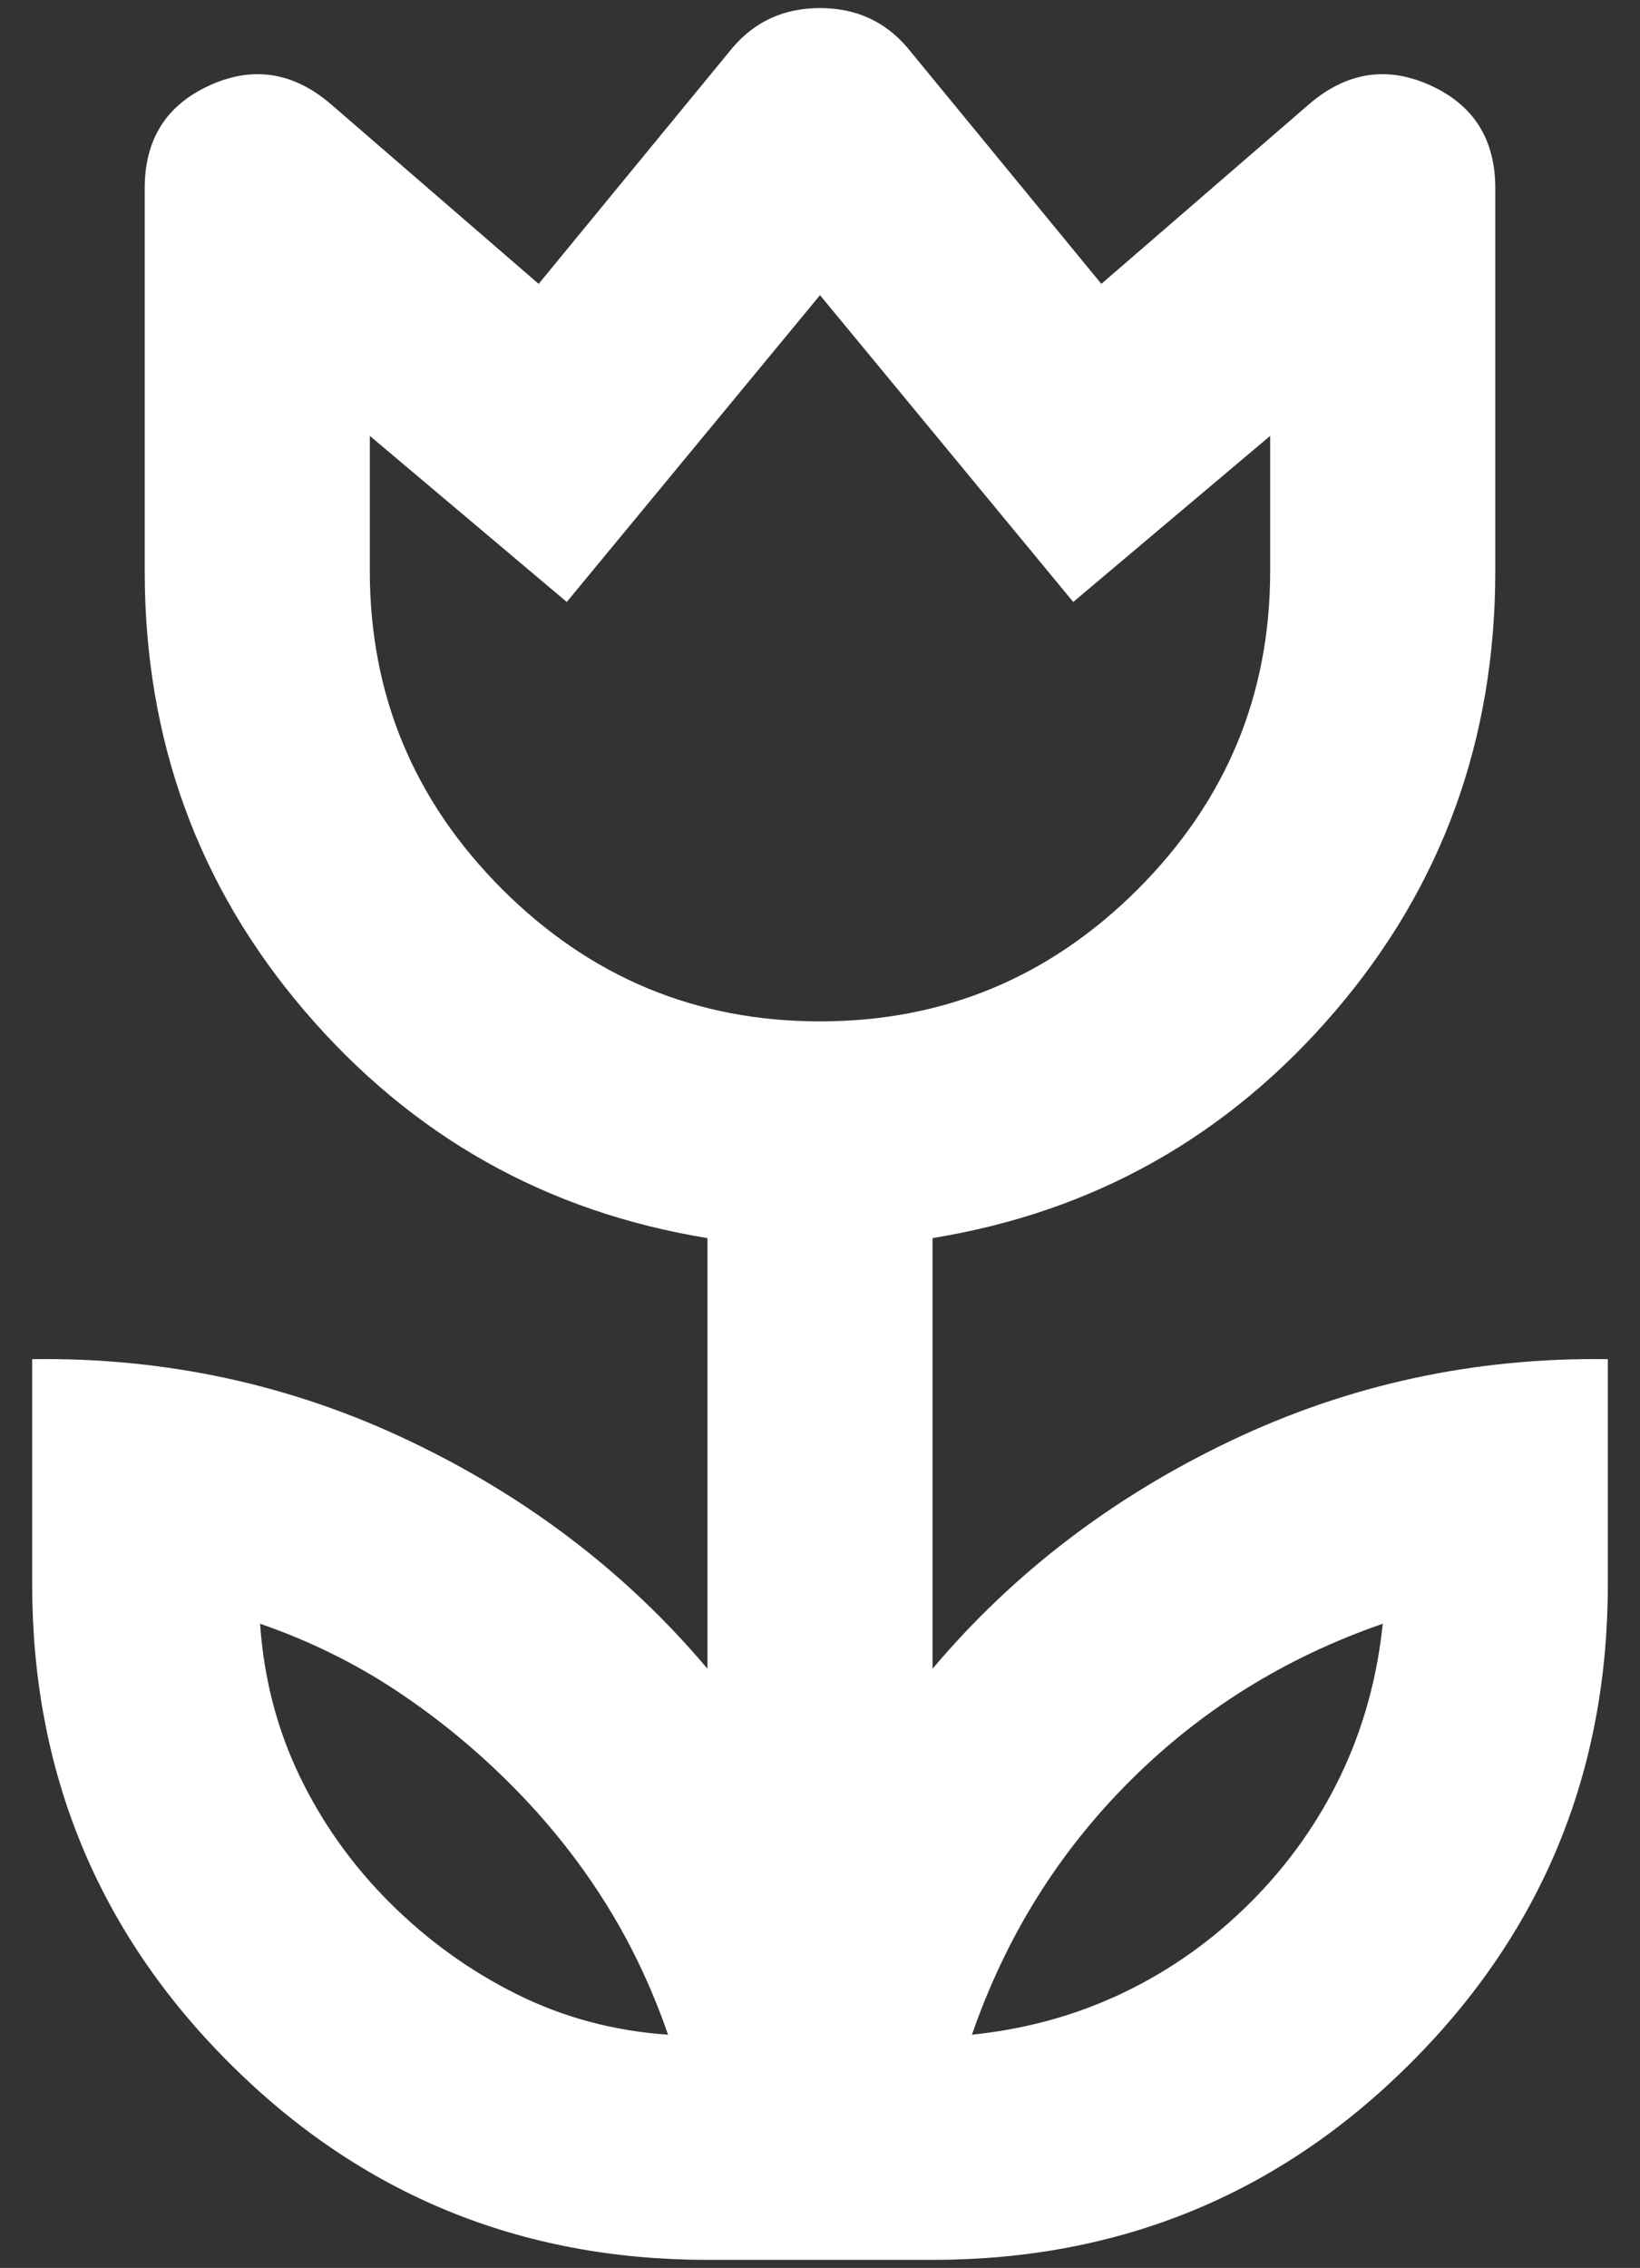 <?xml version="1.0" encoding="UTF-8" standalone="no"?><svg width='34' height='47' viewBox='0 0 34 47' fill='none' xmlns='http://www.w3.org/2000/svg'>
<rect x="0" y="0" width="34" height="47" fill="#333333" stroke="none"/>
<path d='M13.85 42.167C13.5 41.156 13.053 40.222 12.508 39.367C11.964 38.511 11.322 37.714 10.583 36.975C9.844 36.236 9.047 35.585 8.192 35.021C7.336 34.457 6.403 34 5.392 33.65C5.469 34.778 5.742 35.828 6.208 36.8C6.675 37.772 7.297 38.647 8.075 39.425C8.853 40.203 9.728 40.835 10.7 41.321C11.672 41.807 12.722 42.089 13.85 42.167ZM20.15 42.167C21.278 42.05 22.328 41.758 23.3 41.292C24.272 40.825 25.147 40.203 25.925 39.425C26.703 38.647 27.325 37.772 27.792 36.8C28.258 35.828 28.55 34.778 28.667 33.65C27.656 34 26.712 34.447 25.837 34.992C24.962 35.536 24.156 36.178 23.417 36.917C22.678 37.656 22.036 38.462 21.492 39.337C20.947 40.212 20.5 41.156 20.15 42.167ZM17 21.167C19.567 21.167 21.764 20.253 23.592 18.425C25.419 16.597 26.333 14.4 26.333 11.833V9.033L22.25 12.475L17 6.117L11.75 12.475L7.667 9.033V11.833C7.667 14.4 8.581 16.597 10.408 18.425C12.236 20.253 14.433 21.167 17 21.167ZM14.667 46.833C10.778 46.833 7.472 45.472 4.75 42.75C2.028 40.028 0.667 36.722 0.667 32.833V28.167C3.428 28.128 6.033 28.692 8.483 29.858C10.933 31.025 12.995 32.6 14.667 34.583V25.658C11.322 25.114 8.542 23.549 6.325 20.962C4.108 18.376 3 15.333 3 11.833V3.9C3 2.889 3.447 2.179 4.342 1.771C5.236 1.363 6.072 1.489 6.85 2.15L11.167 5.883L15.192 0.983C15.658 0.439 16.261 0.167 17 0.167C17.739 0.167 18.342 0.439 18.808 0.983L22.833 5.883L27.15 2.15C27.928 1.489 28.764 1.363 29.658 1.771C30.553 2.179 31 2.889 31 3.9V11.833C31 15.333 29.892 18.376 27.675 20.962C25.458 23.549 22.678 25.114 19.333 25.658V34.583C21.006 32.6 23.067 31.025 25.517 29.858C27.967 28.692 30.572 28.128 33.333 28.167V32.833C33.333 36.722 31.972 40.028 29.25 42.75C26.528 45.472 23.222 46.833 19.333 46.833H14.667Z' fill='white'/>
</svg>
